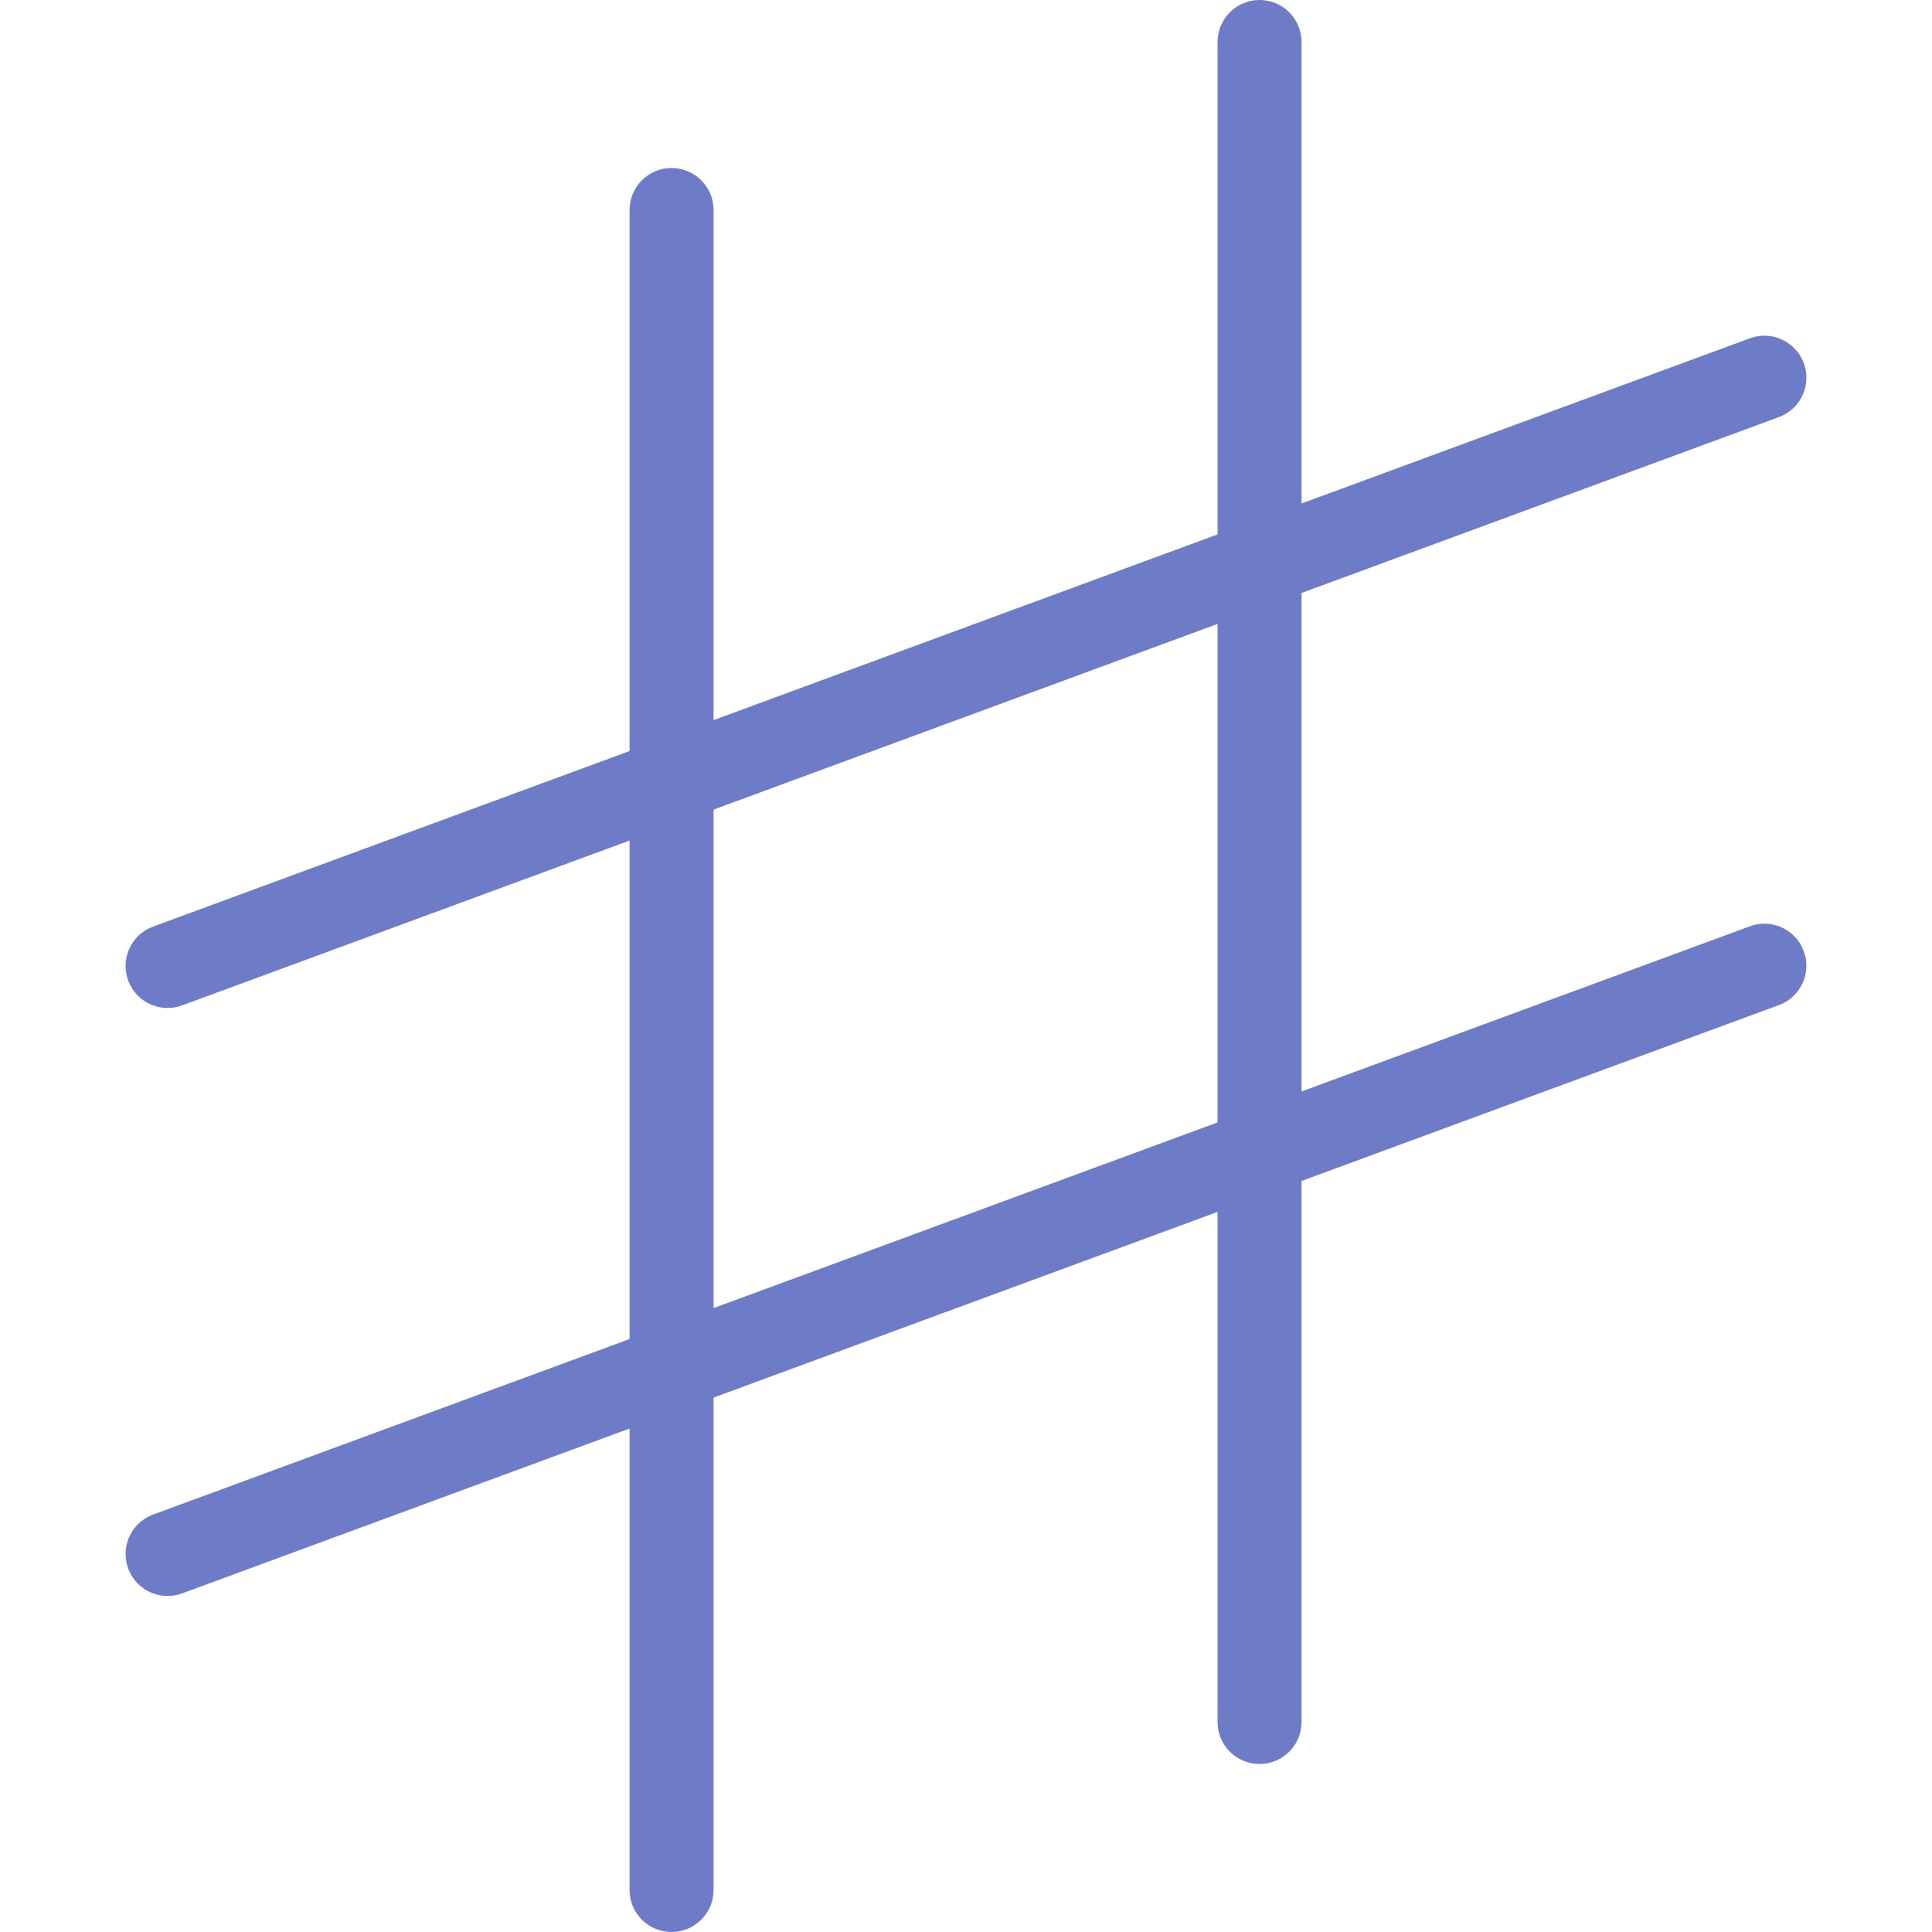 <?xml version="1.0"?>
<svg xmlns="http://www.w3.org/2000/svg" xmlns:xlink="http://www.w3.org/1999/xlink" version="1.1" id="Capa_1" x="0px" y="0px" viewBox="0 0 490.667 490.667" style="enable-background:new 0 0 490.667 490.667;" xml:space="preserve" width="512px" height="512px" class=""><g><g>
	<path d="M170.557,490.667c-5.891,0-10.667-4.776-10.667-10.667V53.333c0-5.891,4.776-10.667,10.667-10.667   c5.891,0,10.667,4.776,10.667,10.667V480C181.224,485.891,176.448,490.667,170.557,490.667z" data-original="#F44336" class="active-path" data-old_color="#6e7cc7" fill="#6e7cc7"/>
	<path d="M319.89,448c-5.891,0-10.667-4.776-10.667-10.667V10.667C309.224,4.776,313.999,0,319.89,0   s10.667,4.776,10.667,10.667v426.667C330.557,443.224,325.781,448,319.89,448z" data-original="#F44336" class="active-path" data-old_color="#6e7cc7" fill="#6e7cc7"/>
	<path d="M42.557,405.333c-5.891-0.004-10.664-4.782-10.66-10.673c0.003-4.463,2.783-8.452,6.969-9.999   L444.2,235.328c5.483-2.154,11.674,0.544,13.828,6.027c2.154,5.483-0.544,11.674-6.027,13.829c-0.139,0.055-0.279,0.106-0.42,0.155   L46.248,404.672C45.068,405.115,43.817,405.339,42.557,405.333z" data-original="#F44336" class="active-path" data-old_color="#6e7cc7" fill="#6e7cc7"/>
	<path d="M42.557,256c-5.891-0.004-10.664-4.782-10.66-10.673c0.003-4.463,2.783-8.452,6.969-9.999   L444.2,85.995c5.483-2.154,11.674,0.545,13.828,6.028c2.154,5.483-0.545,11.674-6.028,13.828c-0.139,0.054-0.279,0.106-0.419,0.155   L46.248,255.339C45.068,255.782,43.817,256.006,42.557,256z" data-original="#F44336" class="active-path" data-old_color="#6e7cc7" fill="#6e7cc7"/>
</g></g> </svg>
